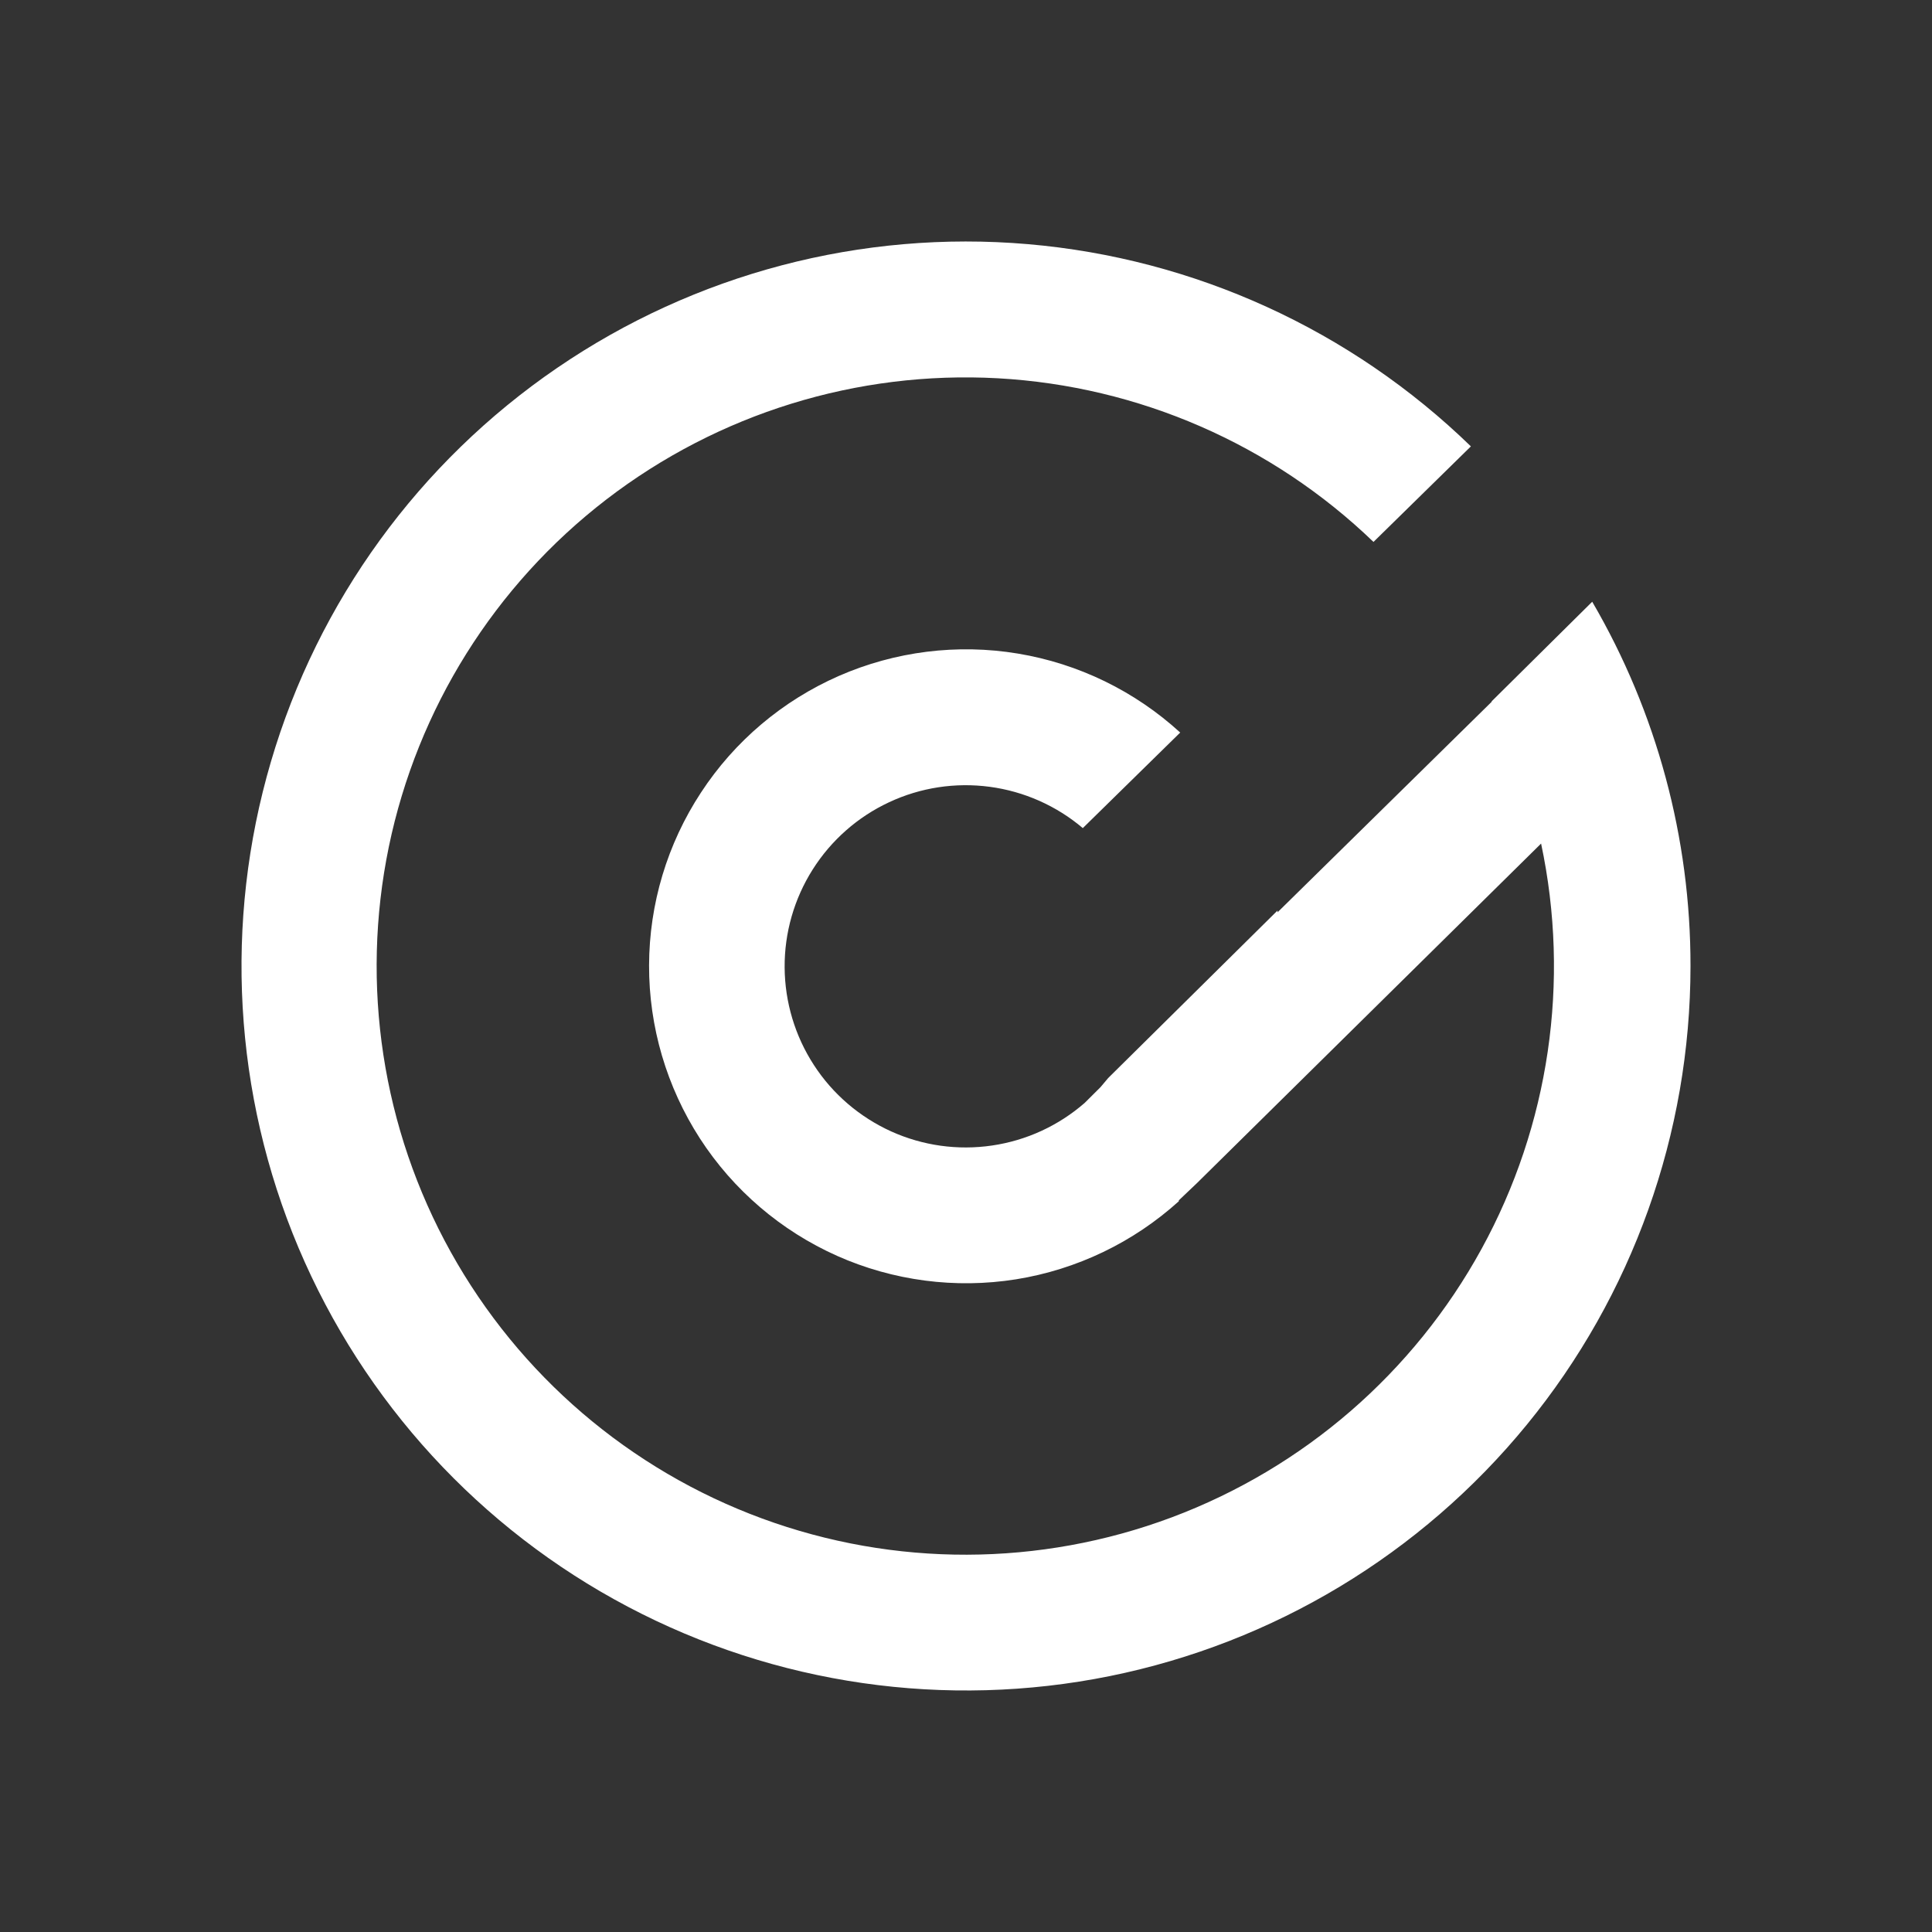 <svg width="24" height="24" viewBox="0 0 24 24" fill="none" xmlns="http://www.w3.org/2000/svg">
<rect x="0" y="0" width="24" height="24" fill="#333333" stroke="none"/>
<path d="M21 12.003C20.999 14.079 20.281 16.092 18.966 17.699C17.651 19.306 15.821 20.409 13.786 20.821C11.75 21.233 9.635 20.928 7.799 19.959C5.962 18.99 4.518 17.415 3.709 15.502C2.901 13.59 2.78 11.456 3.365 9.464C3.95 7.471 5.206 5.743 6.92 4.571C8.634 3.399 10.701 2.855 12.77 3.033C14.839 3.211 16.782 4.098 18.272 5.545L17.062 6.732C15.8 5.517 14.144 4.796 12.395 4.699C10.646 4.603 8.921 5.137 7.532 6.205C6.144 7.273 5.185 8.804 4.83 10.52C4.476 12.235 4.748 14.021 5.599 15.552C6.45 17.083 7.822 18.258 9.466 18.863C11.11 19.468 12.916 19.463 14.556 18.849C16.197 18.234 17.562 17.051 18.404 15.515C19.246 13.979 19.508 12.192 19.144 10.479L14.869 14.697L14.644 14.911V14.922C14.078 15.434 13.376 15.771 12.622 15.892C11.869 16.012 11.096 15.911 10.399 15.601C9.702 15.29 9.11 14.784 8.695 14.143C8.281 13.502 8.061 12.755 8.063 11.992C8.065 11.229 8.289 10.483 8.708 9.845C9.126 9.206 9.721 8.704 10.42 8.397C11.119 8.091 11.892 7.994 12.645 8.119C13.398 8.244 14.098 8.585 14.661 9.1L13.451 10.287C13.123 10.009 12.721 9.831 12.295 9.774C11.868 9.717 11.434 9.783 11.044 9.966C10.654 10.148 10.325 10.438 10.095 10.802C9.865 11.166 9.744 11.588 9.747 12.019C9.75 12.449 9.876 12.87 10.111 13.231C10.345 13.592 10.679 13.877 11.071 14.055C11.463 14.232 11.898 14.293 12.324 14.23C12.75 14.168 13.149 13.984 13.474 13.701L13.671 13.505L13.766 13.392L15.87 11.311V11.333L18.53 8.718V8.712L19.779 7.475C20.581 8.849 21.002 10.412 21 12.003Z" fill="white"/>
</svg>
